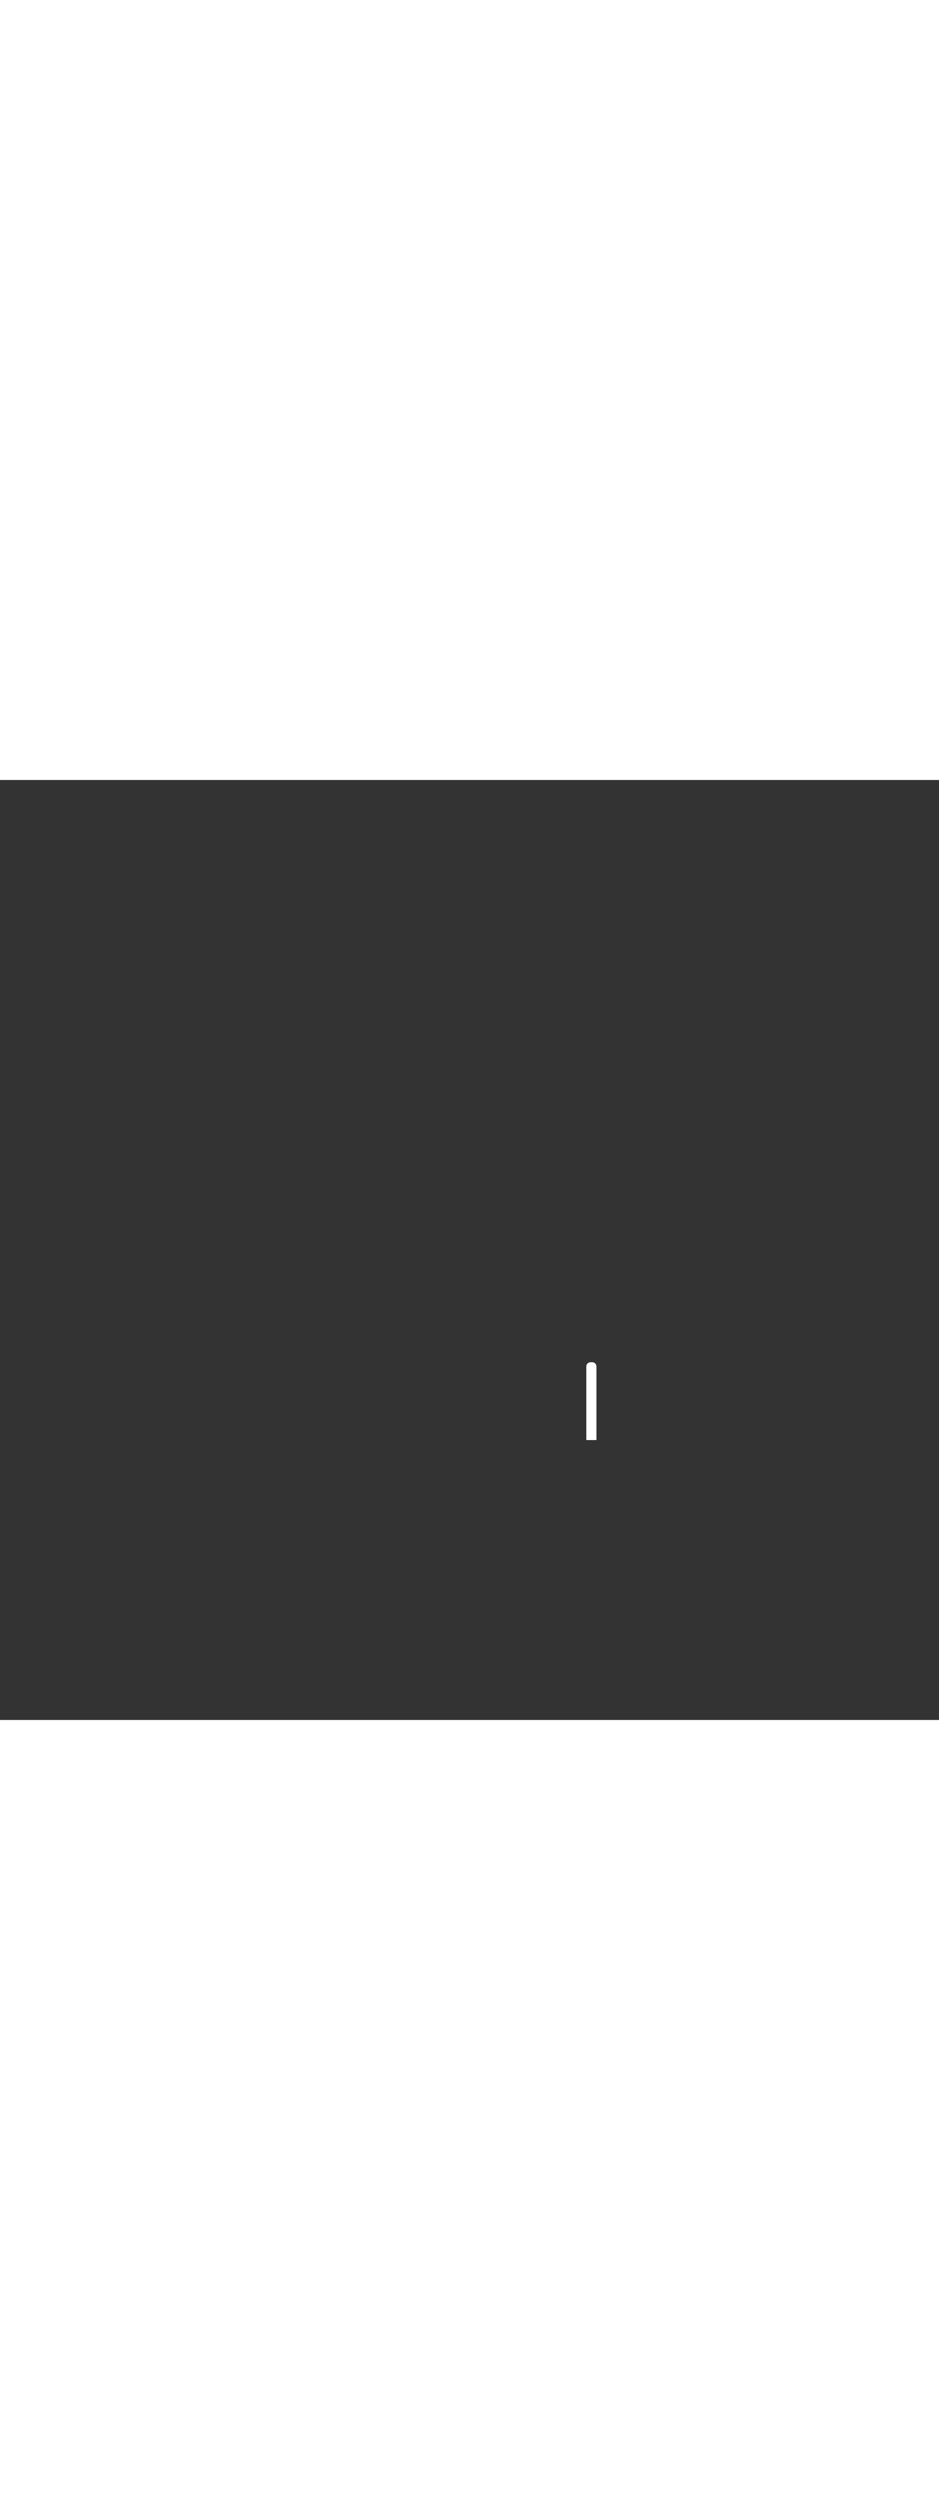 <?xml version='1.0' encoding='utf-8'?>
<svg xmlns:svg="http://www.w3.org/2000/svg" version="1.1" id="Layer_1" x="0px" y="0px" viewBox="0 0 500 500" style="width: 188px;" xml:space="preserve" data-imageid="moscow-46" imageName="Moscow" class="illustrations_image"><rect x="0" y="0" width="500" height="500" fill="#333333" stroke="none"/><svg:style type="text/css">
	.st0_moscow-46{fill:#FFFFFF;}
	.st1_moscow-46{fill:#231F20;}
	.st2_moscow-46{fill:#68E1FD;}
	.st3_moscow-46{fill:#D1D3D4;}
</svg:style><svg:path class="st0_moscow-46" d="M 312.216 311.724 L 312.212 311.763 L 312.208 311.802 L 312.205 311.841 L 312.203 311.88 L 312.201 311.92 L 312.2 311.96 L 312.2 312.002 L 312.2 331.6 L 312.2 332 L 312.2 351.1 L 317.6 351.1 L 317.6 312.002 L 317.6 311.963 L 317.599 311.925 L 317.597 311.888 L 317.595 311.851 L 317.593 311.815 L 317.589 311.778 L 317.585 311.741 L 317.581 311.705 L 317.576 311.669 L 317.57 311.633 L 317.564 311.597 L 317.558 311.561 L 317.55 311.525 L 317.543 311.49 L 317.534 311.454 L 317.526 311.419 L 317.516 311.384 L 317.506 311.35 L 317.496 311.315 L 317.485 311.281 L 317.473 311.247 L 317.461 311.213 L 317.449 311.179 L 317.436 311.146 L 317.422 311.112 L 317.408 311.079 L 317.393 311.047 L 317.378 311.014 L 317.363 310.982 L 317.347 310.95 L 317.33 310.918 L 317.313 310.887 L 317.295 310.855 L 317.278 310.825 L 317.259 310.794 L 317.24 310.764 L 317.221 310.734 L 317.201 310.704 L 317.181 310.675 L 317.16 310.646 L 317.139 310.617 L 317.117 310.588 L 317.095 310.56 L 317.073 310.533 L 317.05 310.505 L 317.027 310.478 L 317.003 310.452 L 316.979 310.425 L 316.955 310.399 L 316.93 310.374 L 316.904 310.349 L 316.879 310.324 L 316.853 310.3 L 316.826 310.276 L 316.799 310.252 L 316.772 310.229 L 316.744 310.206 L 316.717 310.184 L 316.688 310.162 L 316.66 310.141 L 316.631 310.12 L 316.601 310.099 L 316.571 310.079 L 316.541 310.06 L 316.511 310.04 L 316.48 310.022 L 316.449 310.003 L 316.418 309.986 L 316.386 309.968 L 316.354 309.952 L 316.322 309.935 L 316.289 309.92 L 316.256 309.904 L 316.223 309.889 L 316.19 309.875 L 316.156 309.861 L 316.122 309.848 L 316.087 309.835 L 316.052 309.823 L 316.017 309.812 L 315.982 309.801 L 315.947 309.79 L 315.911 309.78 L 315.875 309.771 L 315.838 309.762 L 315.801 309.753 L 315.764 309.746 L 315.727 309.738 L 315.69 309.732 L 315.652 309.726 L 315.614 309.721 L 315.576 309.716 L 315.537 309.712 L 315.498 309.708 L 315.459 309.705 L 315.42 309.703 L 315.38 309.701 L 315.34 309.7 L 315.298 309.7 L 315.292 309.7 L 314.502 309.7 L 314.463 309.7 L 314.425 309.701 L 314.388 309.703 L 314.351 309.705 L 314.315 309.707 L 314.278 309.711 L 314.241 309.715 L 314.205 309.719 L 314.169 309.724 L 314.133 309.73 L 314.097 309.736 L 314.061 309.742 L 314.025 309.75 L 313.99 309.757 L 313.954 309.766 L 313.919 309.774 L 313.884 309.784 L 313.85 309.794 L 313.815 309.804 L 313.781 309.815 L 313.747 309.827 L 313.713 309.839 L 313.679 309.851 L 313.646 309.864 L 313.612 309.878 L 313.579 309.892 L 313.547 309.907 L 313.514 309.922 L 313.482 309.937 L 313.45 309.953 L 313.418 309.97 L 313.387 309.987 L 313.355 310.005 L 313.325 310.022 L 313.294 310.041 L 313.264 310.06 L 313.234 310.079 L 313.204 310.099 L 313.175 310.119 L 313.146 310.14 L 313.117 310.161 L 313.088 310.183 L 313.06 310.205 L 313.033 310.227 L 313.005 310.25 L 312.978 310.273 L 312.952 310.297 L 312.925 310.321 L 312.899 310.345 L 312.874 310.37 L 312.849 310.396 L 312.824 310.421 L 312.8 310.447 L 312.776 310.474 L 312.752 310.501 L 312.729 310.528 L 312.706 310.556 L 312.684 310.583 L 312.662 310.612 L 312.641 310.64 L 312.62 310.669 L 312.599 310.699 L 312.579 310.729 L 312.56 310.759 L 312.54 310.789 L 312.522 310.82 L 312.503 310.851 L 312.486 310.882 L 312.468 310.914 L 312.452 310.946 L 312.435 310.978 L 312.42 311.011 L 312.404 311.044 L 312.389 311.077 L 312.375 311.11 L 312.361 311.144 L 312.348 311.178 L 312.335 311.213 L 312.323 311.248 L 312.312 311.283 L 312.301 311.318 L 312.29 311.353 L 312.28 311.389 L 312.271 311.425 L 312.262 311.462 L 312.253 311.499 L 312.246 311.536 L 312.238 311.573 L 312.232 311.61 L 312.226 311.648 L 312.221 311.686 L 312.216 311.724 Z" id="element_185" /></svg>